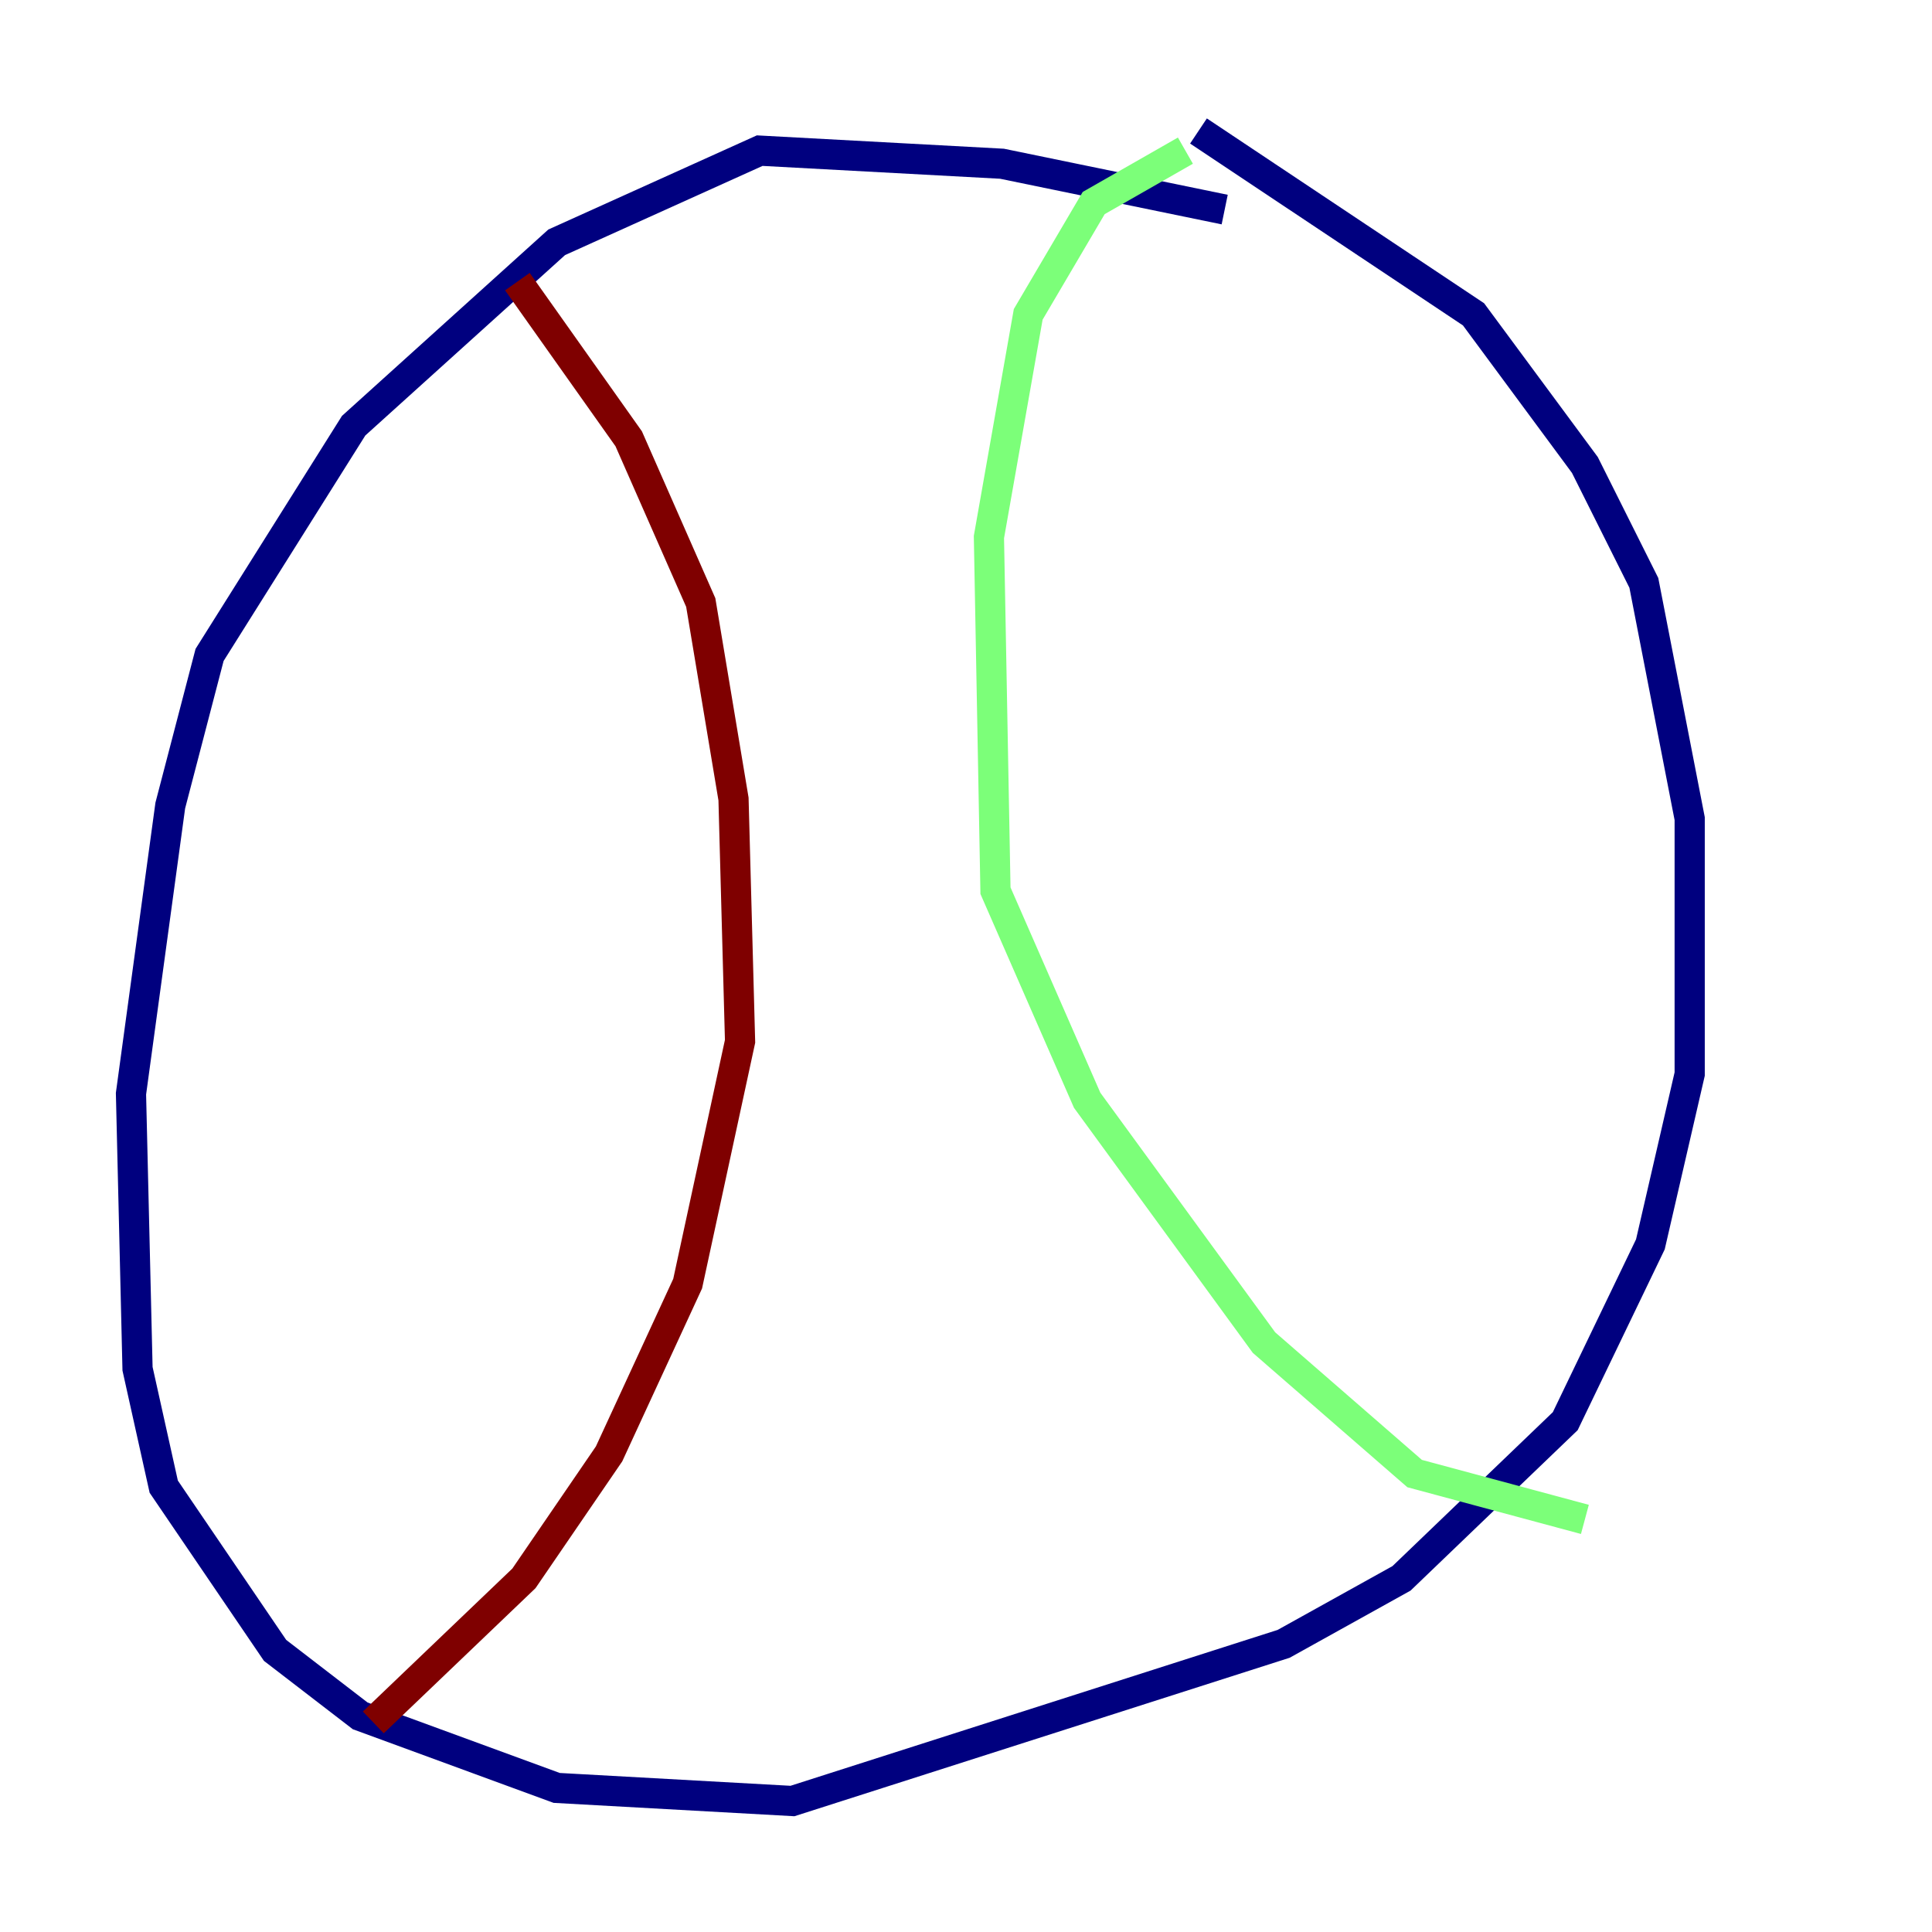 <?xml version="1.0" encoding="utf-8" ?>
<svg baseProfile="tiny" height="128" version="1.2" viewBox="0,0,128,128" width="128" xmlns="http://www.w3.org/2000/svg" xmlns:ev="http://www.w3.org/2001/xml-events" xmlns:xlink="http://www.w3.org/1999/xlink"><defs /><polyline fill="none" points="81.139,13.885 66.386,10.848 50.332,9.98 36.881,16.054 23.43,28.203 13.885,43.39 11.281,53.37 8.678,72.461 9.112,90.685 10.848,98.495 18.224,109.342 23.864,113.681 36.881,118.454 52.502,119.322 85.044,108.909 92.854,104.57 103.702,94.156 109.342,82.441 111.946,71.159 111.946,54.237 108.909,38.617 105.003,30.807 97.627,20.827 79.403,8.678" stroke="#00007f" stroke-width="2" /><polyline fill="none" points="78.536,9.98 72.461,13.451 68.122,20.827 65.519,35.58 65.953,59.01 72.027,72.895 83.742,88.949 93.722,97.627 105.003,100.664" stroke="#7cff79" stroke-width="2" /><polyline fill="none" points="34.278,18.658 41.654,29.071 46.427,39.919 48.597,52.936 49.031,68.99 45.559,85.044 40.352,96.325 34.712,104.57 24.732,114.115" stroke="#7f0000" stroke-width="2" /></svg>